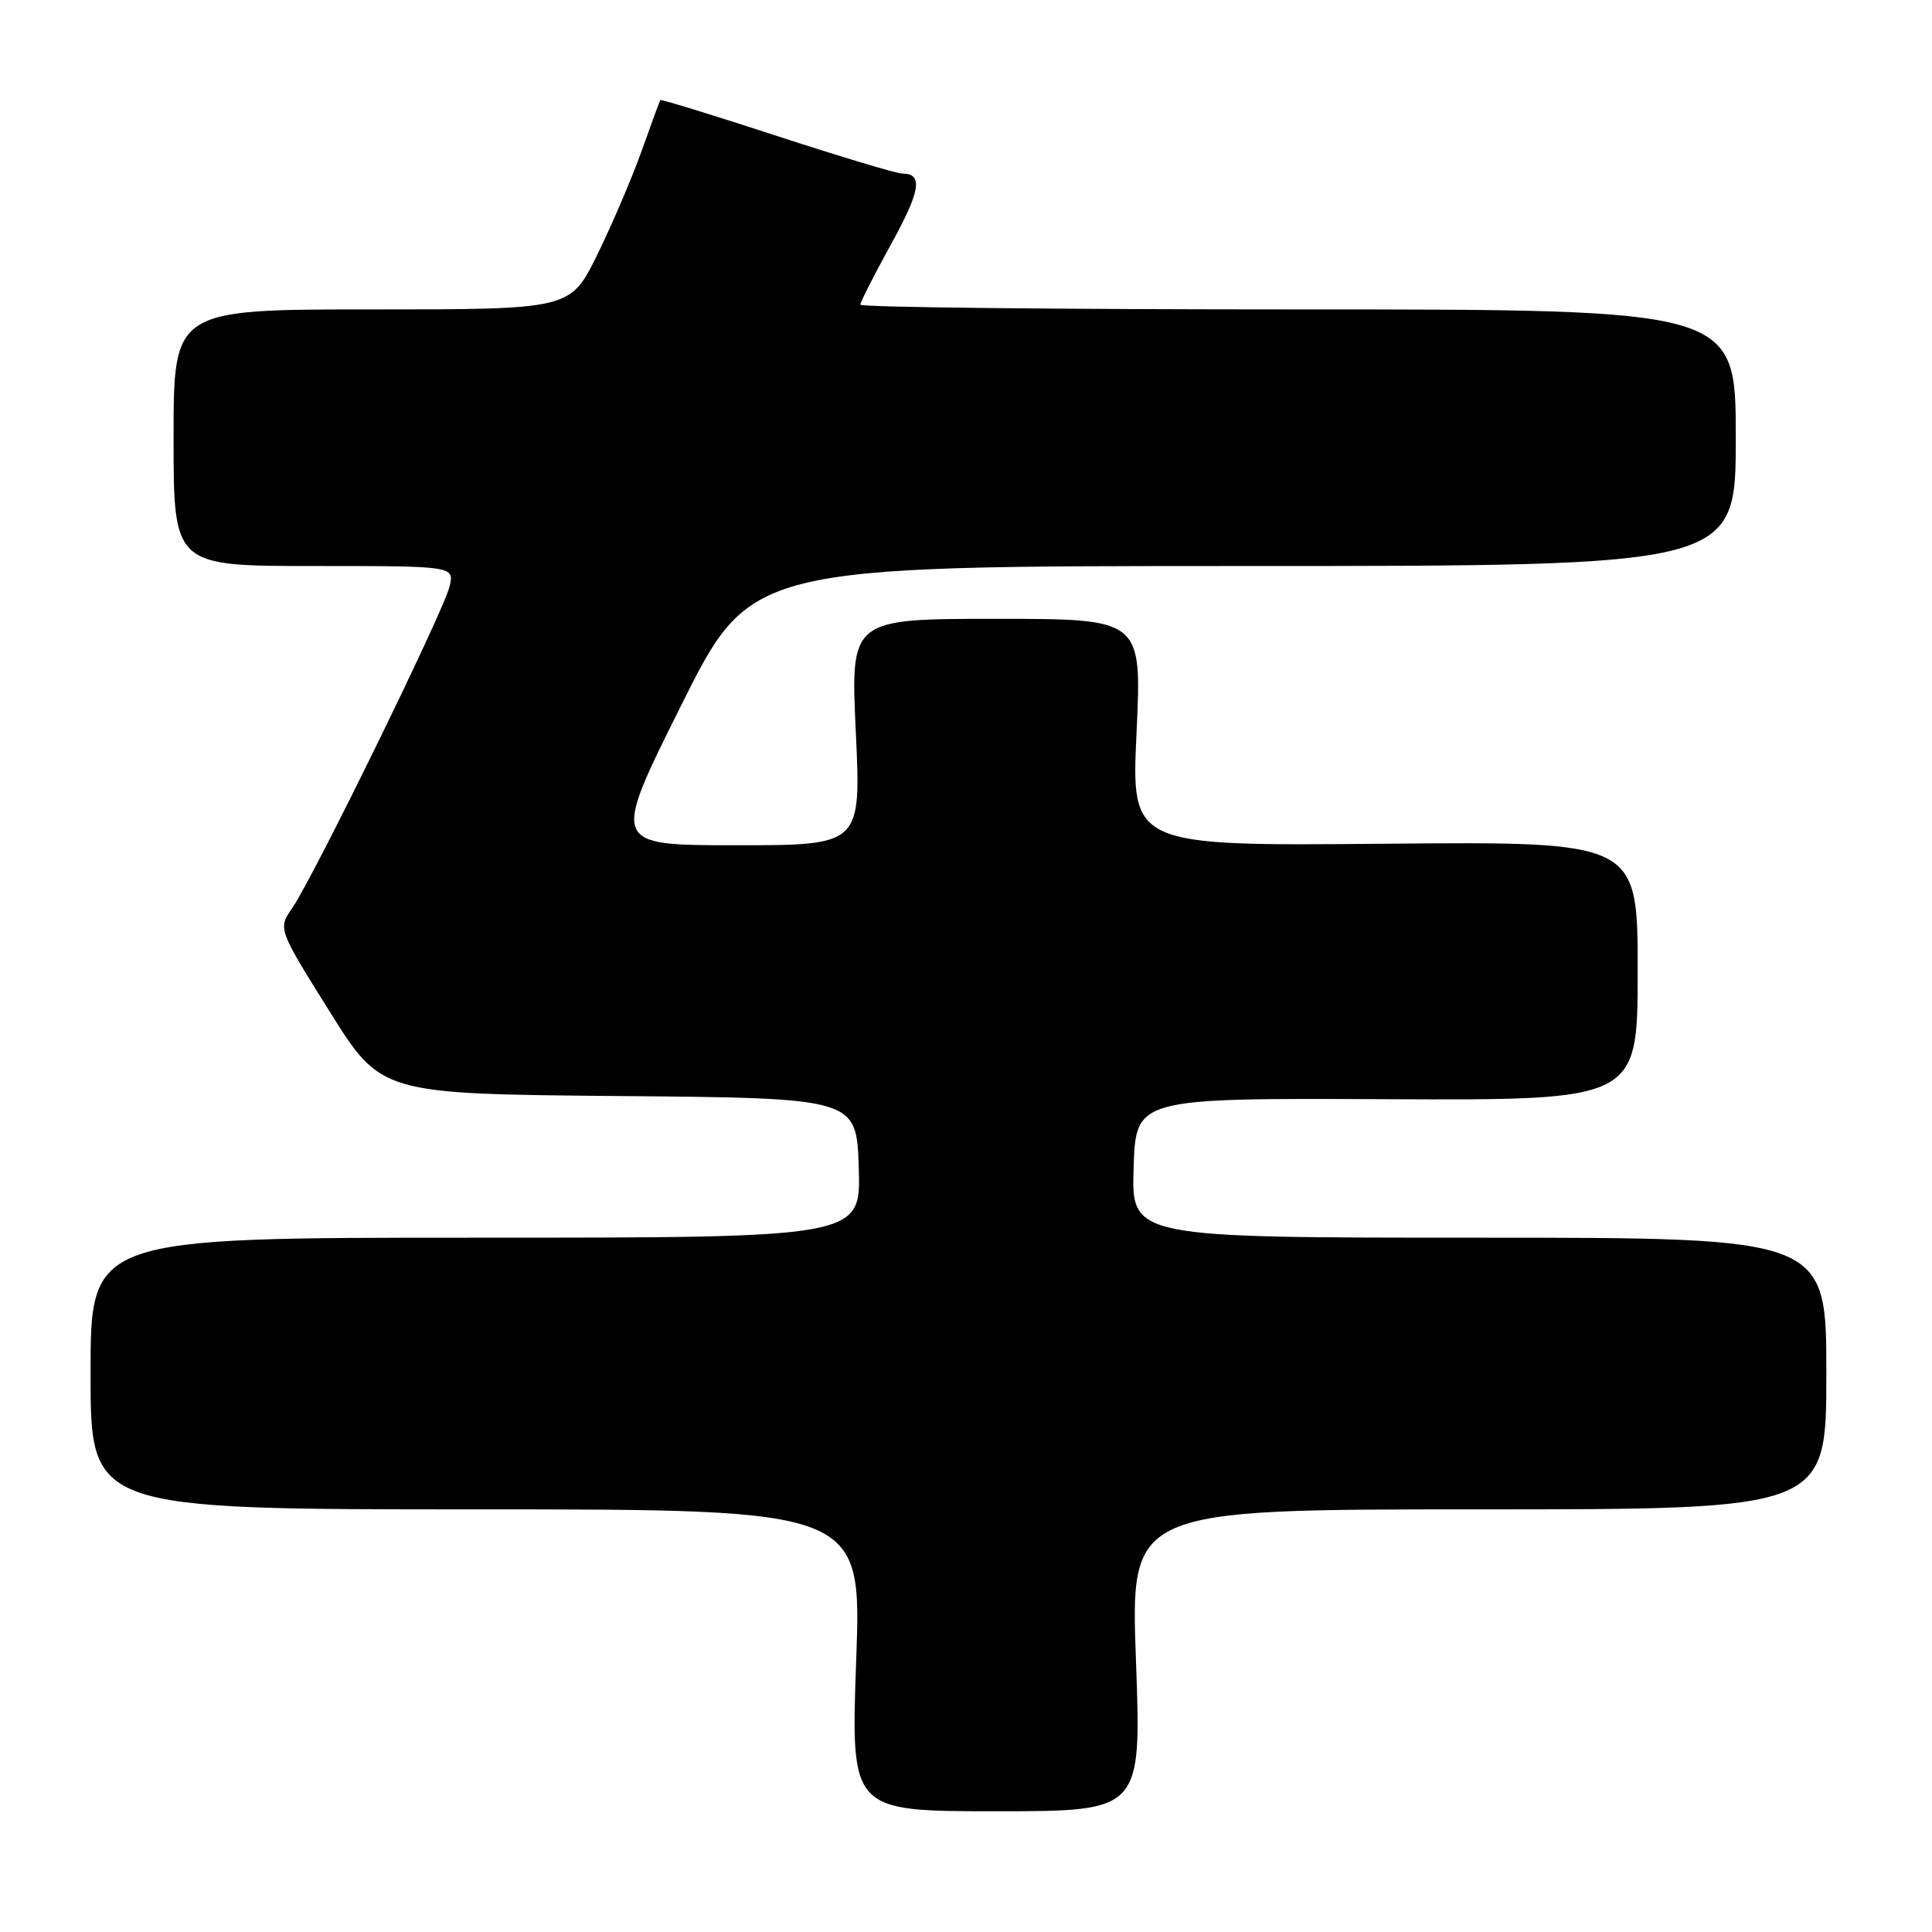 <?xml version="1.0" encoding="UTF-8" standalone="no"?>
<!DOCTYPE svg PUBLIC "-//W3C//DTD SVG 1.1//EN" "http://www.w3.org/Graphics/SVG/1.1/DTD/svg11.dtd" >
<svg xmlns="http://www.w3.org/2000/svg" xmlns:xlink="http://www.w3.org/1999/xlink" version="1.1" viewBox="0 0 256 256">
 <g >
 <path fill="currentColor"
d=" M 150.52 220.00 C 149.79 200.00 149.79 200.00 195.90 200.00 C 242.00 200.00 242.00 200.00 242.00 182.00 C 242.00 164.00 242.00 164.00 195.96 164.00 C 149.92 164.00 149.92 164.00 150.21 154.75 C 150.50 145.50 150.50 145.50 183.75 145.65 C 217.00 145.80 217.00 145.80 217.00 128.65 C 217.00 111.50 217.00 111.50 183.45 111.80 C 149.89 112.10 149.89 112.10 150.60 97.05 C 151.30 82.00 151.30 82.00 132.00 82.00 C 112.70 82.00 112.70 82.00 113.40 97.00 C 114.10 112.00 114.10 112.00 97.55 112.00 C 81.01 112.00 81.01 112.00 90.24 93.50 C 99.47 75.00 99.47 75.00 164.74 75.00 C 230.00 75.00 230.00 75.00 230.00 58.00 C 230.00 41.00 230.00 41.00 172.00 41.00 C 140.10 41.00 114.00 40.72 114.00 40.37 C 114.00 40.03 115.83 36.43 118.06 32.38 C 121.99 25.26 122.35 23.00 119.55 23.00 C 118.81 23.00 111.33 20.75 102.93 18.01 C 94.52 15.26 87.58 13.13 87.49 13.26 C 87.41 13.39 86.29 16.42 85.02 20.00 C 83.74 23.58 81.10 29.76 79.14 33.75 C 75.58 41.00 75.58 41.00 49.29 41.00 C 23.00 41.00 23.00 41.00 23.00 58.00 C 23.00 75.00 23.00 75.00 41.61 75.00 C 60.22 75.00 60.22 75.00 59.56 77.75 C 58.78 81.01 41.52 116.27 38.75 120.28 C 36.82 123.06 36.82 123.06 43.66 134.00 C 50.50 144.95 50.50 144.95 82.00 145.23 C 113.50 145.50 113.50 145.50 113.79 154.75 C 114.08 164.00 114.08 164.00 63.04 164.00 C 12.00 164.00 12.00 164.00 12.00 182.00 C 12.00 200.00 12.00 200.00 63.09 200.00 C 114.18 200.00 114.18 200.00 113.45 220.00 C 112.73 240.00 112.73 240.00 131.99 240.00 C 151.25 240.00 151.25 240.00 150.52 220.00 Z "/>
</g>
</svg>